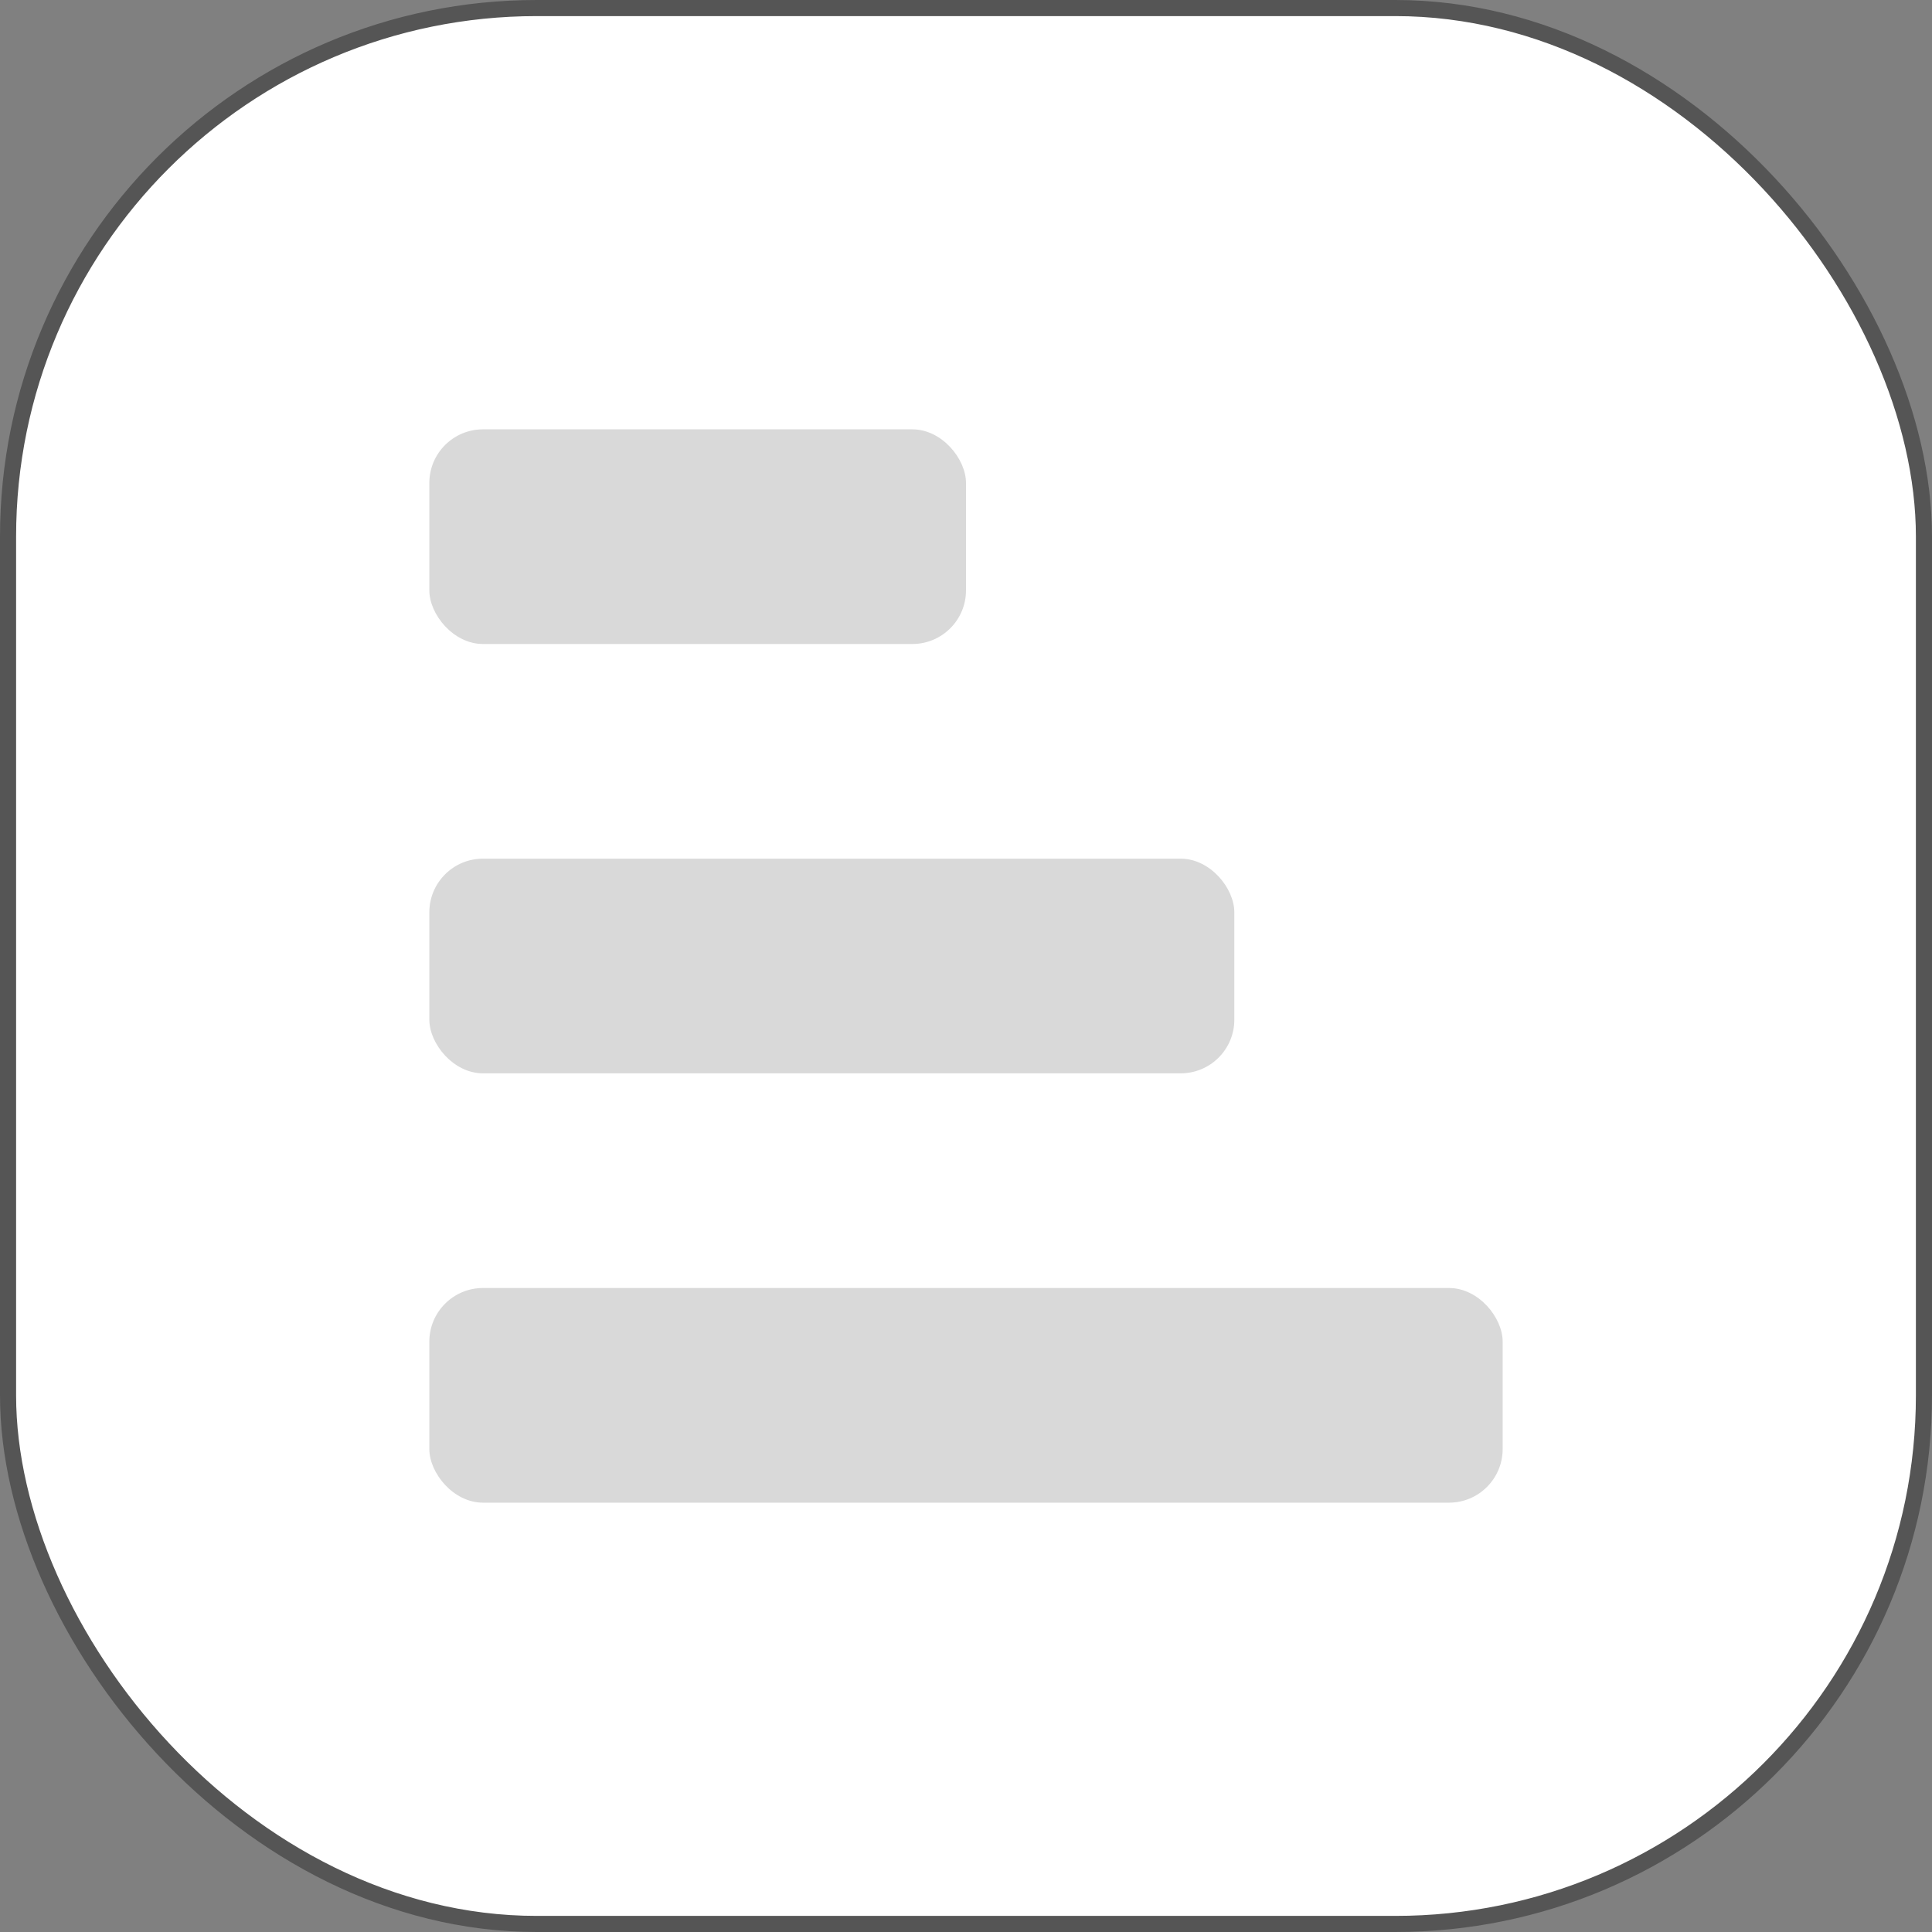 <svg xmlns="http://www.w3.org/2000/svg" fill="none" viewBox="0 0 36 36" style="width: 100%; height: 100%;">
  <rect x="0" y="0" width="36" height="36" fill="#808080" stroke="none"/>
  <rect width="35.7" height="35.7" x=".15" y=".15" fill="#fff" rx="9.85"/>
  <rect width="35.7" height="35.7" x=".15" y=".15" stroke="#555" stroke-width=".3" rx="9.85"/>
  <rect width="10" height="4" x="8" y="8" fill="#D9D9D9" rx="1"/>
  <rect width="15" height="4" x="8" y="16" fill="#D9D9D9" rx="1"/>
  <rect width="20" height="4" x="8" y="24" fill="#D9D9D9" rx="1"/>
</svg> 